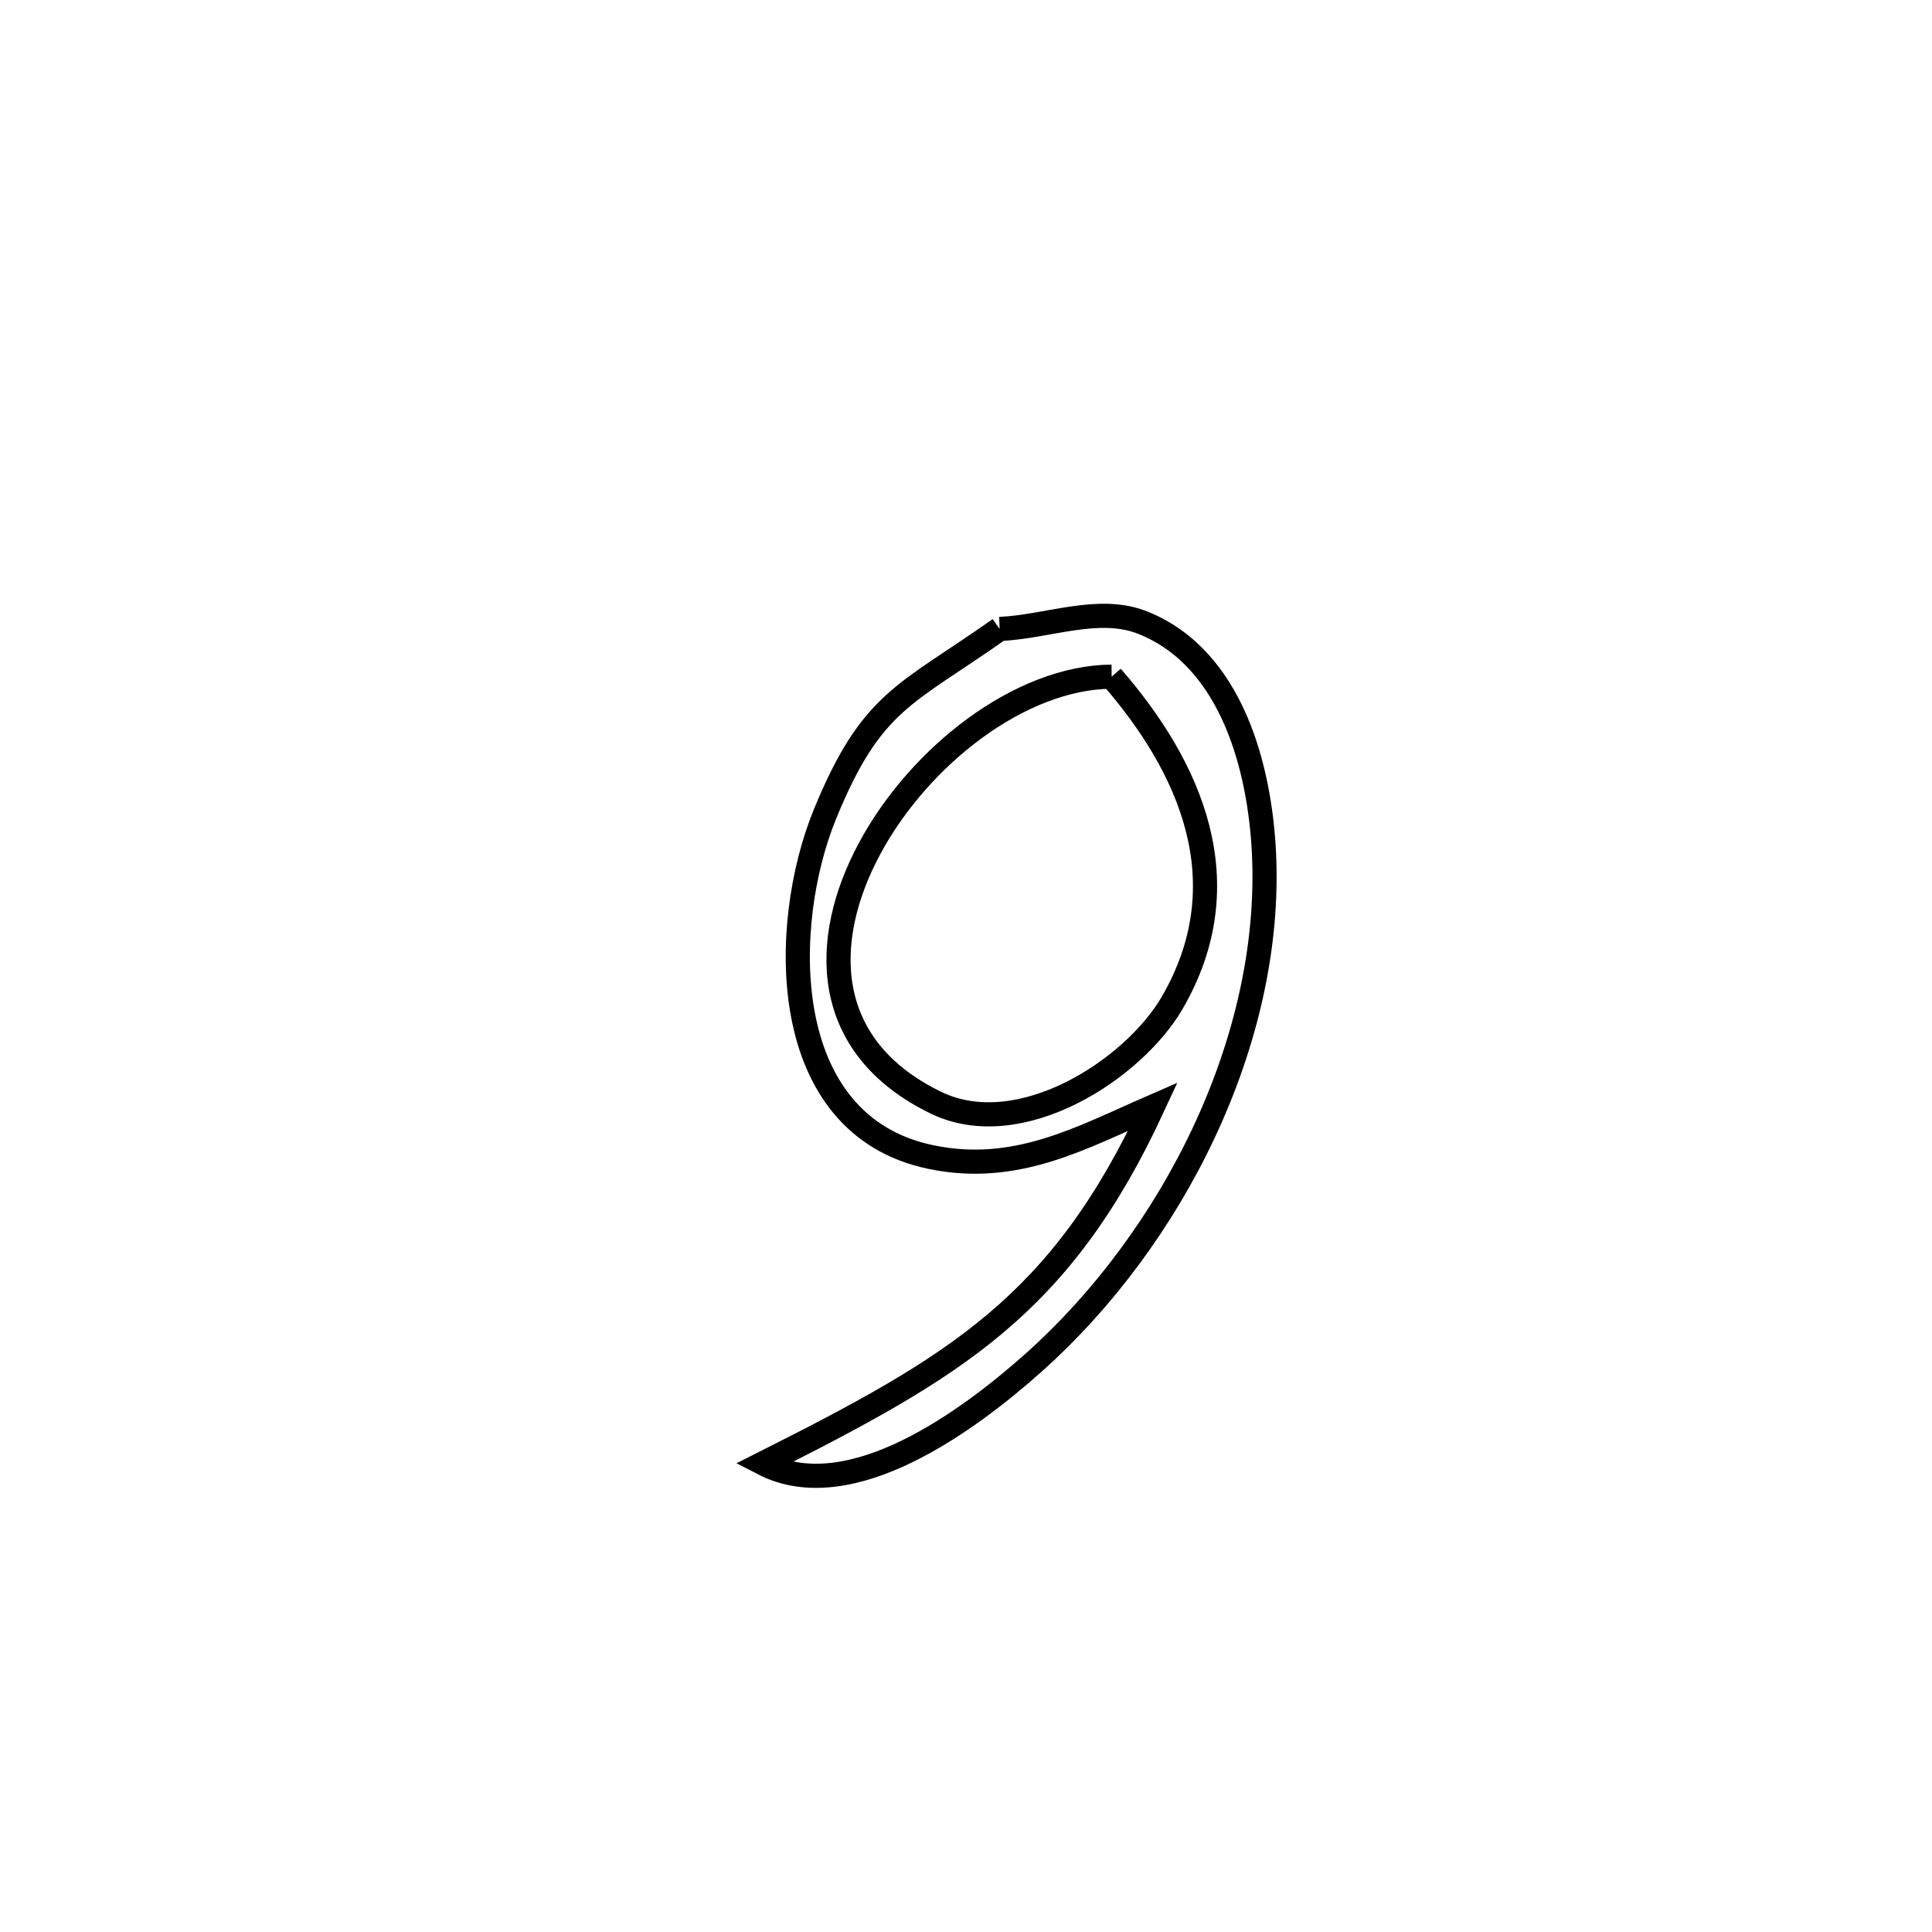 <svg xmlns="http://www.w3.org/2000/svg" viewBox="0.0 0.0 24.0 24.0" height="200px" width="200px"><path fill="none" stroke="black" stroke-width=".3" stroke-opacity="1.0"  filling="0" d="M12.418 7.813 L12.418 7.813 C13.013 7.788 13.65 7.514 14.201 7.737 C15.32 8.188 15.65 9.575 15.701 10.586 C15.819 12.927 14.557 15.396 12.84 16.927 C12.058 17.624 10.569 18.744 9.479 18.179 L9.479 18.179 C11.861 16.979 13.176 16.225 14.323 13.746 L14.323 13.746 C13.438 14.131 12.622 14.595 11.562 14.373 C9.642 13.973 9.688 11.483 10.247 10.116 C10.828 8.696 11.249 8.639 12.418 7.813 L12.418 7.813"></path>
<path fill="none" stroke="black" stroke-width=".3" stroke-opacity="1.0"  filling="0" d="M13.809 8.406 L13.809 8.406 C14.783 9.524 15.431 10.959 14.561 12.458 C14.082 13.283 12.671 14.206 11.624 13.697 C10.205 13.007 10.185 11.688 10.803 10.54 C11.42 9.391 12.676 8.413 13.809 8.406 L13.809 8.406"></path></svg>